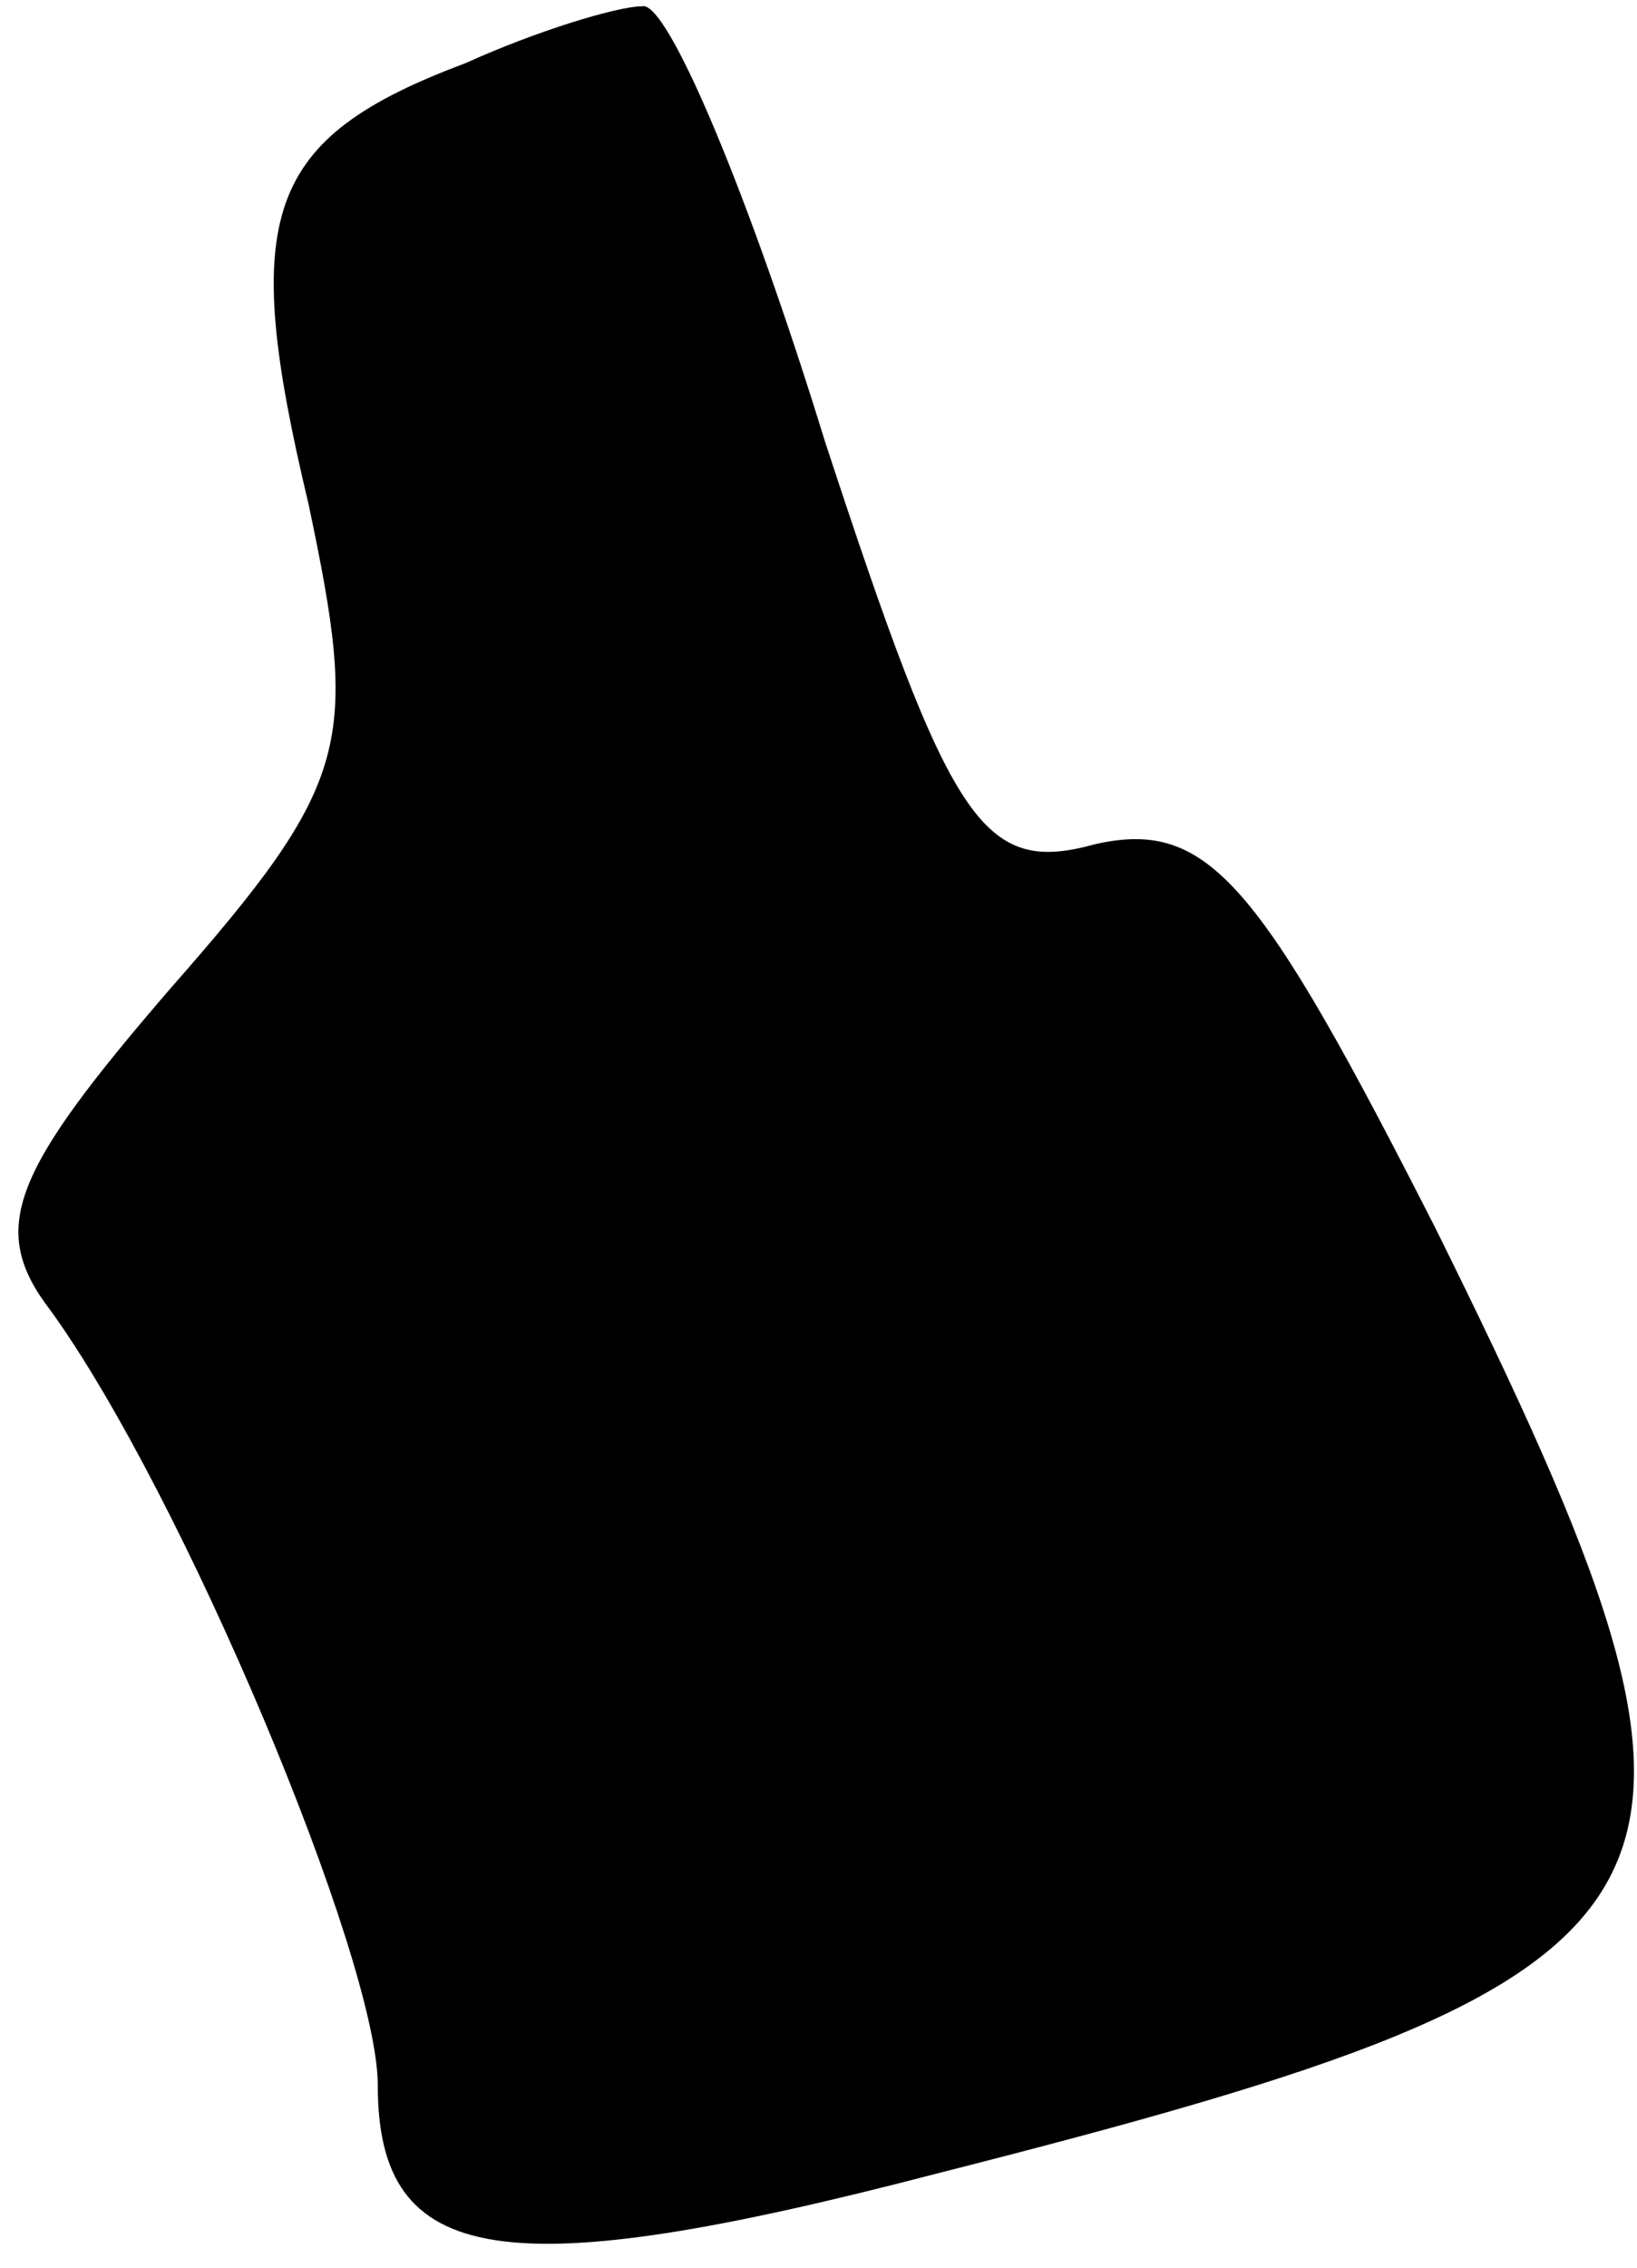 <?xml version="1.0" standalone="no"?>
<!DOCTYPE svg PUBLIC "-//W3C//DTD SVG 20010904//EN"
 "http://www.w3.org/TR/2001/REC-SVG-20010904/DTD/svg10.dtd">
<svg version="1.0" xmlns="http://www.w3.org/2000/svg"
 width="26pt" height="36pt" viewBox="0 0 26 36"
 preserveAspectRatio="xMidYMid meet">
<g transform="translate(0,36) scale(0.1,-0.1)"
fill="#000000" stroke="none">
<path fill="#000000" stroke="none" d="M74 350 c-32 -12 -36 -24 -25 -70 8
-38 7 -44 -22 -77 -25 -29 -29 -38 -19 -51 21 -29 52 -103 52 -123 0 -29 20
-32 89 -14 126 32 132 43 79 150 -28 55 -36 65 -54 61 -18 -5 -23 3 -43 64
-12 39 -25 70 -29 69 -4 0 -17 -4 -28 -9z"/>
</g>
</svg>
